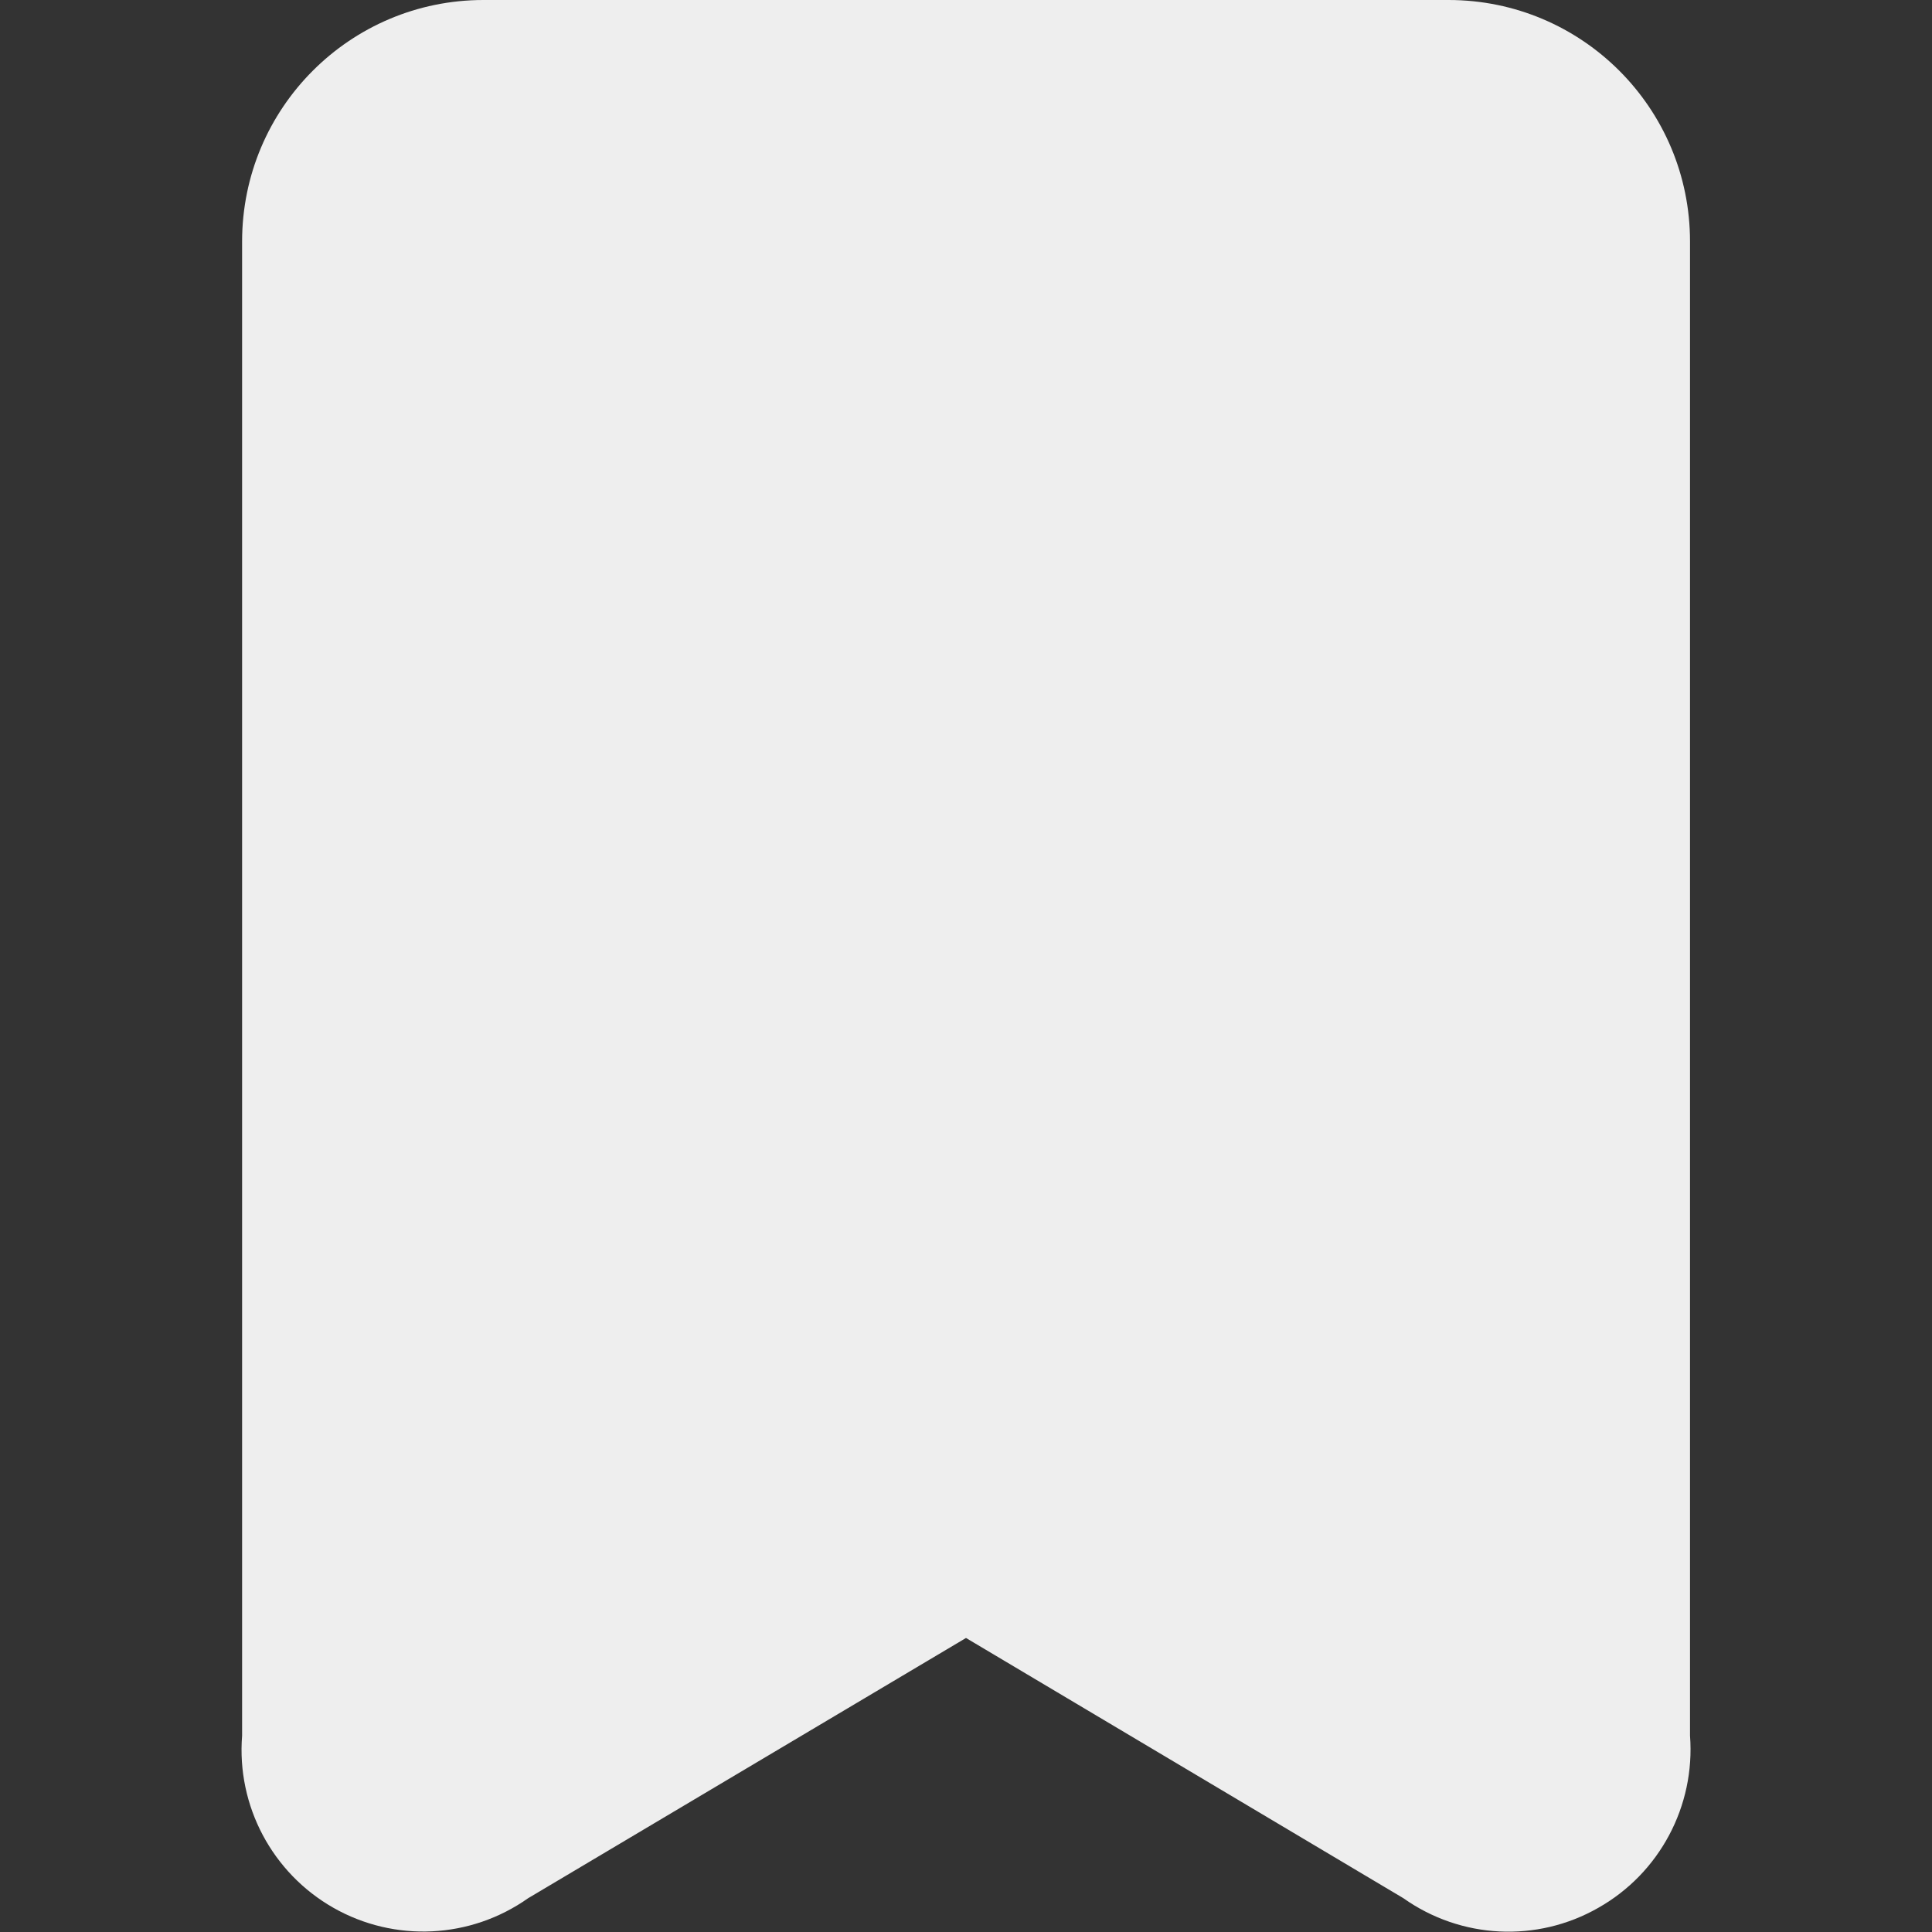 <svg width="24" height="24" viewBox="0 0 16 16" xmlns="http://www.w3.org/2000/svg">
  <rect x="0" y="0" width="16" height="16" fill="#333333" stroke="none"/>
  <title>
    ribbon-filled-icon
  </title>
  <path d="M2.005 14.374c-.046.582.25 1.138.757 1.426.507.288 1.135.257 1.612-.08L8 13.565l3.622 2.155c.477.338 1.106.37 1.614.08.508-.287.804-.843.76-1.426V2c0-1.105-.895-2-2-2H4.004C2.9 0 2.005.895 2.005 2v12.374z" fill="#eee" fill-rule="evenodd"/>
</svg>
